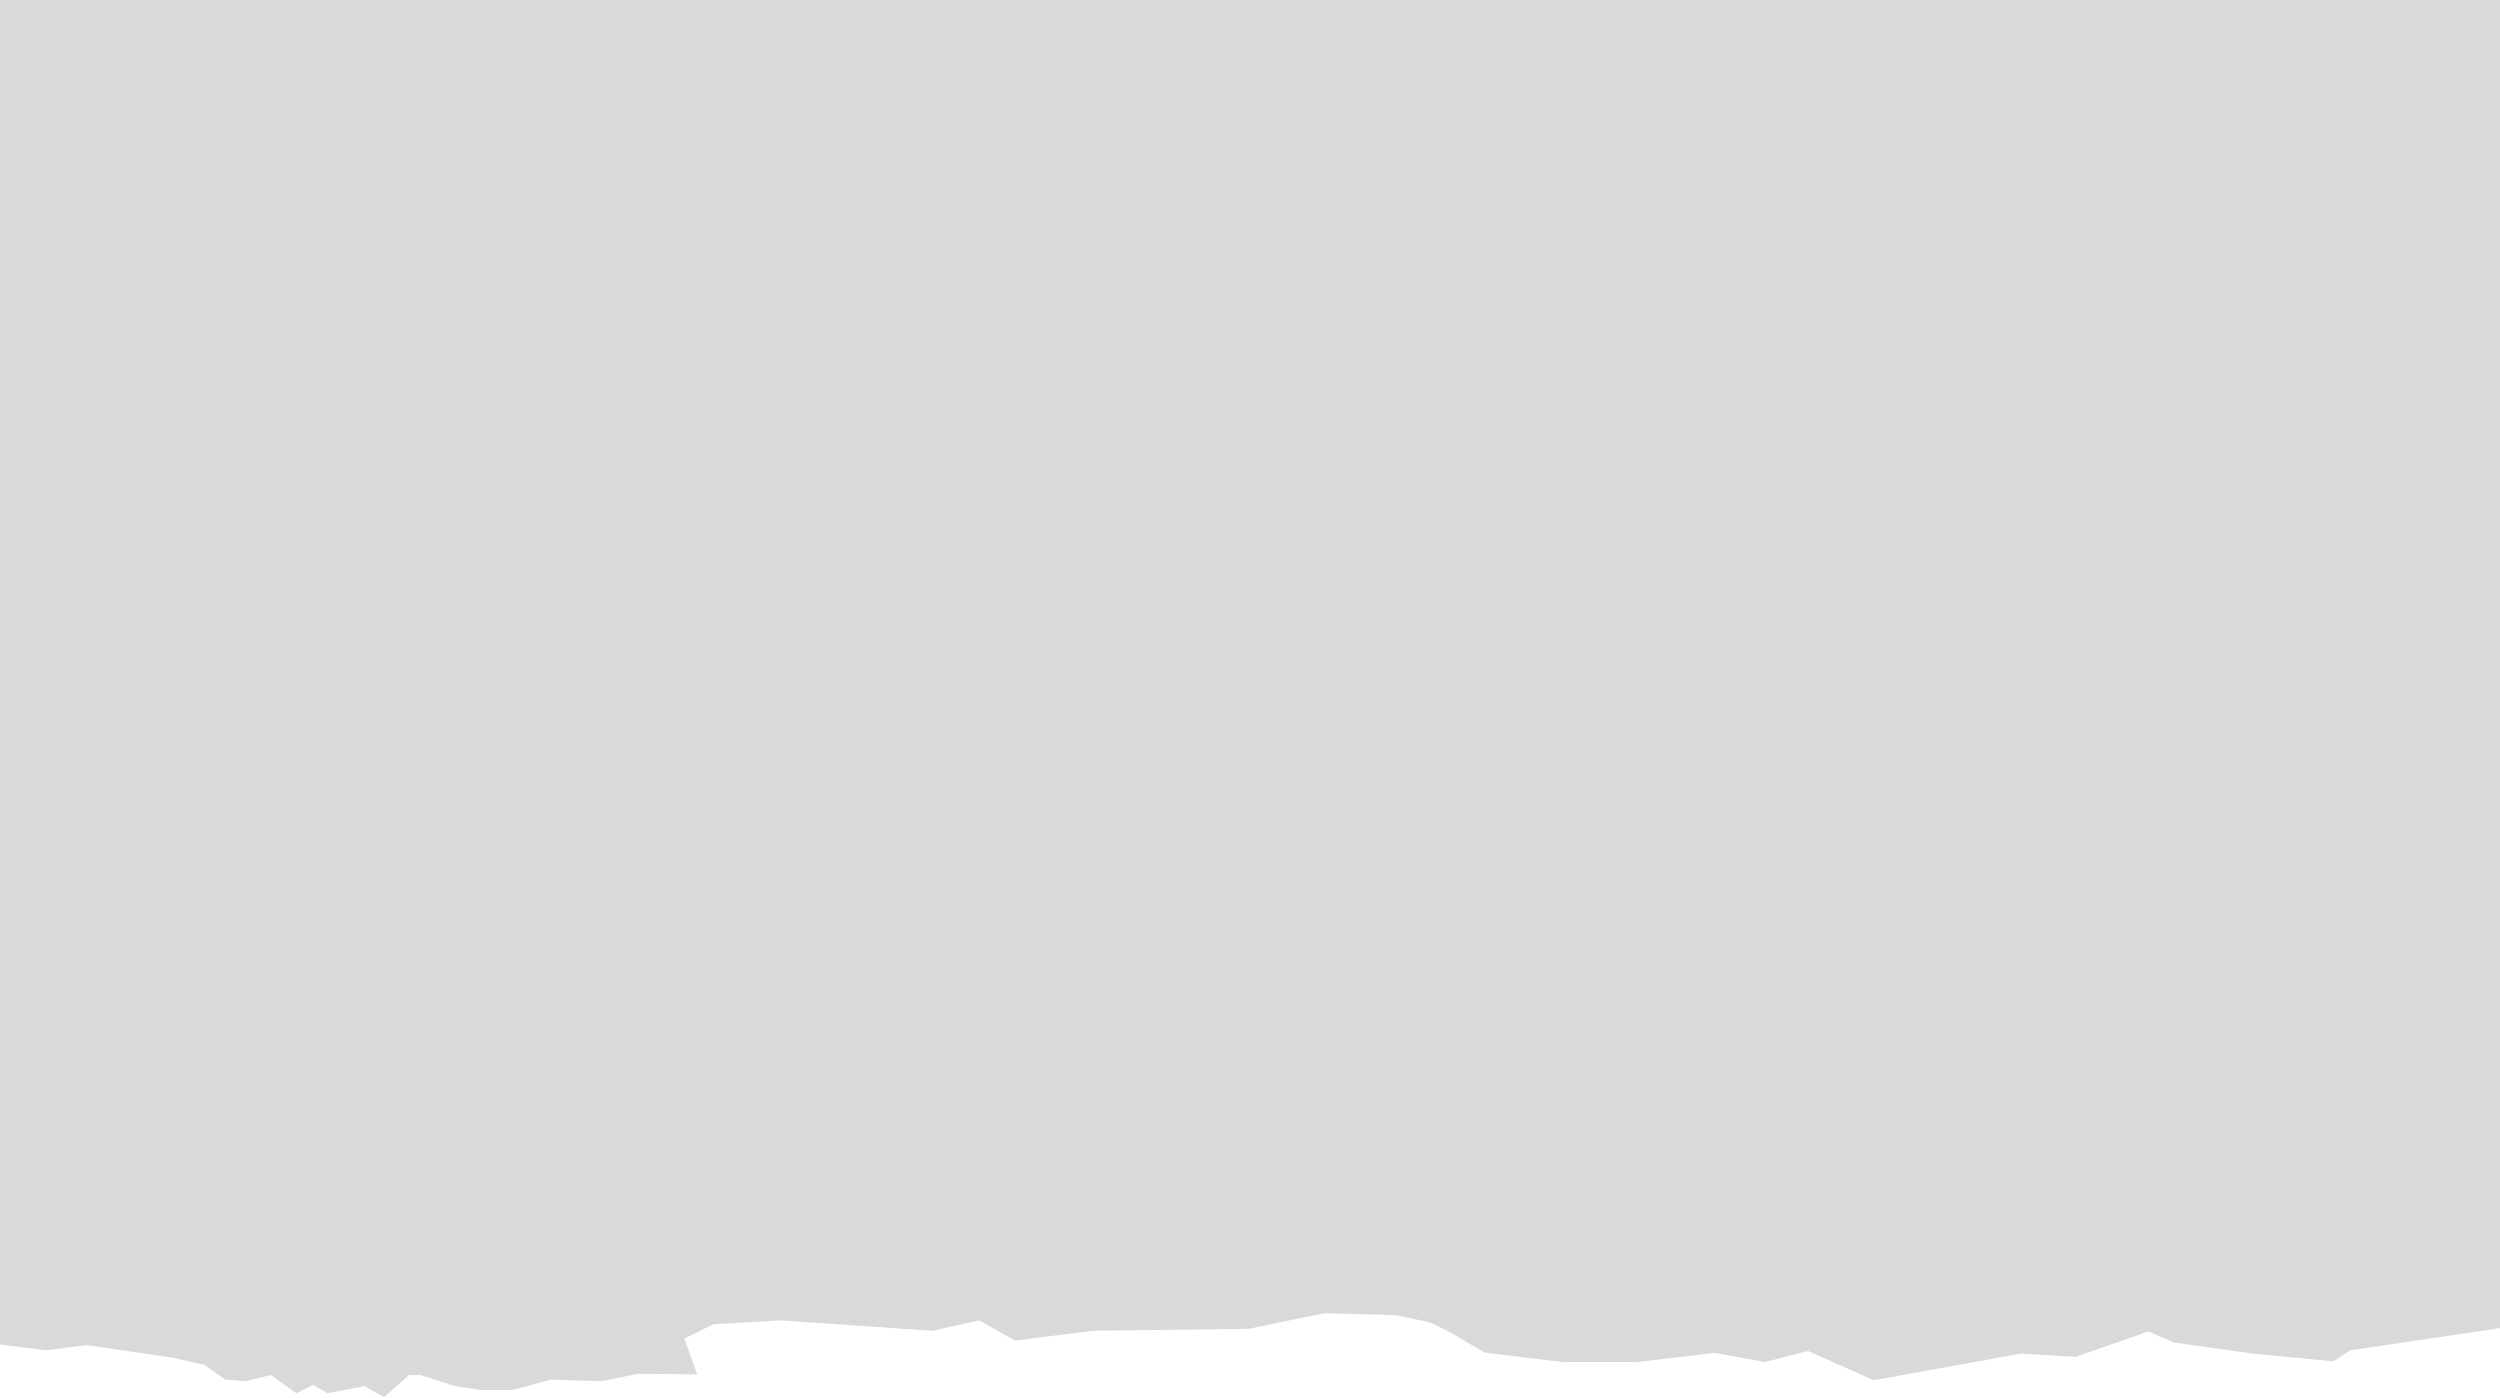 <svg width="1920" height="1074" viewBox="0 0 1920 1074" fill="none" xmlns="http://www.w3.org/2000/svg">
<path d="M0 0H1920V1020.04L1805 1037.04L1792 1045.54L1730 1039.54L1669.5 1031.04L1650 1022.54L1594 1042.04L1552 1039.54L1439 1060.04L1388.5 1037.54L1355.5 1046.04L1317 1039.04L1257.5 1046.04H1200L1140.25 1038.79L1112.5 1022.54L1098 1015.54L1072 1010.04L1017 1008.54L959 1020.54L839.125 1022.04L779.5 1029.54L752 1014.04L716 1022.04L599.5 1014.04L548 1017.04L525.5 1028.04L535.5 1055.54L490 1055.04L462.25 1060.79L423 1059.54L393.5 1067.54H369.5L349.5 1064.54L323 1056.04H314L295 1073.04L280 1064.54L251.5 1070.04L240.5 1063.54L227.5 1070.04L208 1056.04L188.625 1060.67L173 1059.54L156.5 1048.04L131.5 1042.54L66.5 1033.04L35 1037.04L0 1032.54V0Z" fill="#D9D9D9"/>
</svg>
